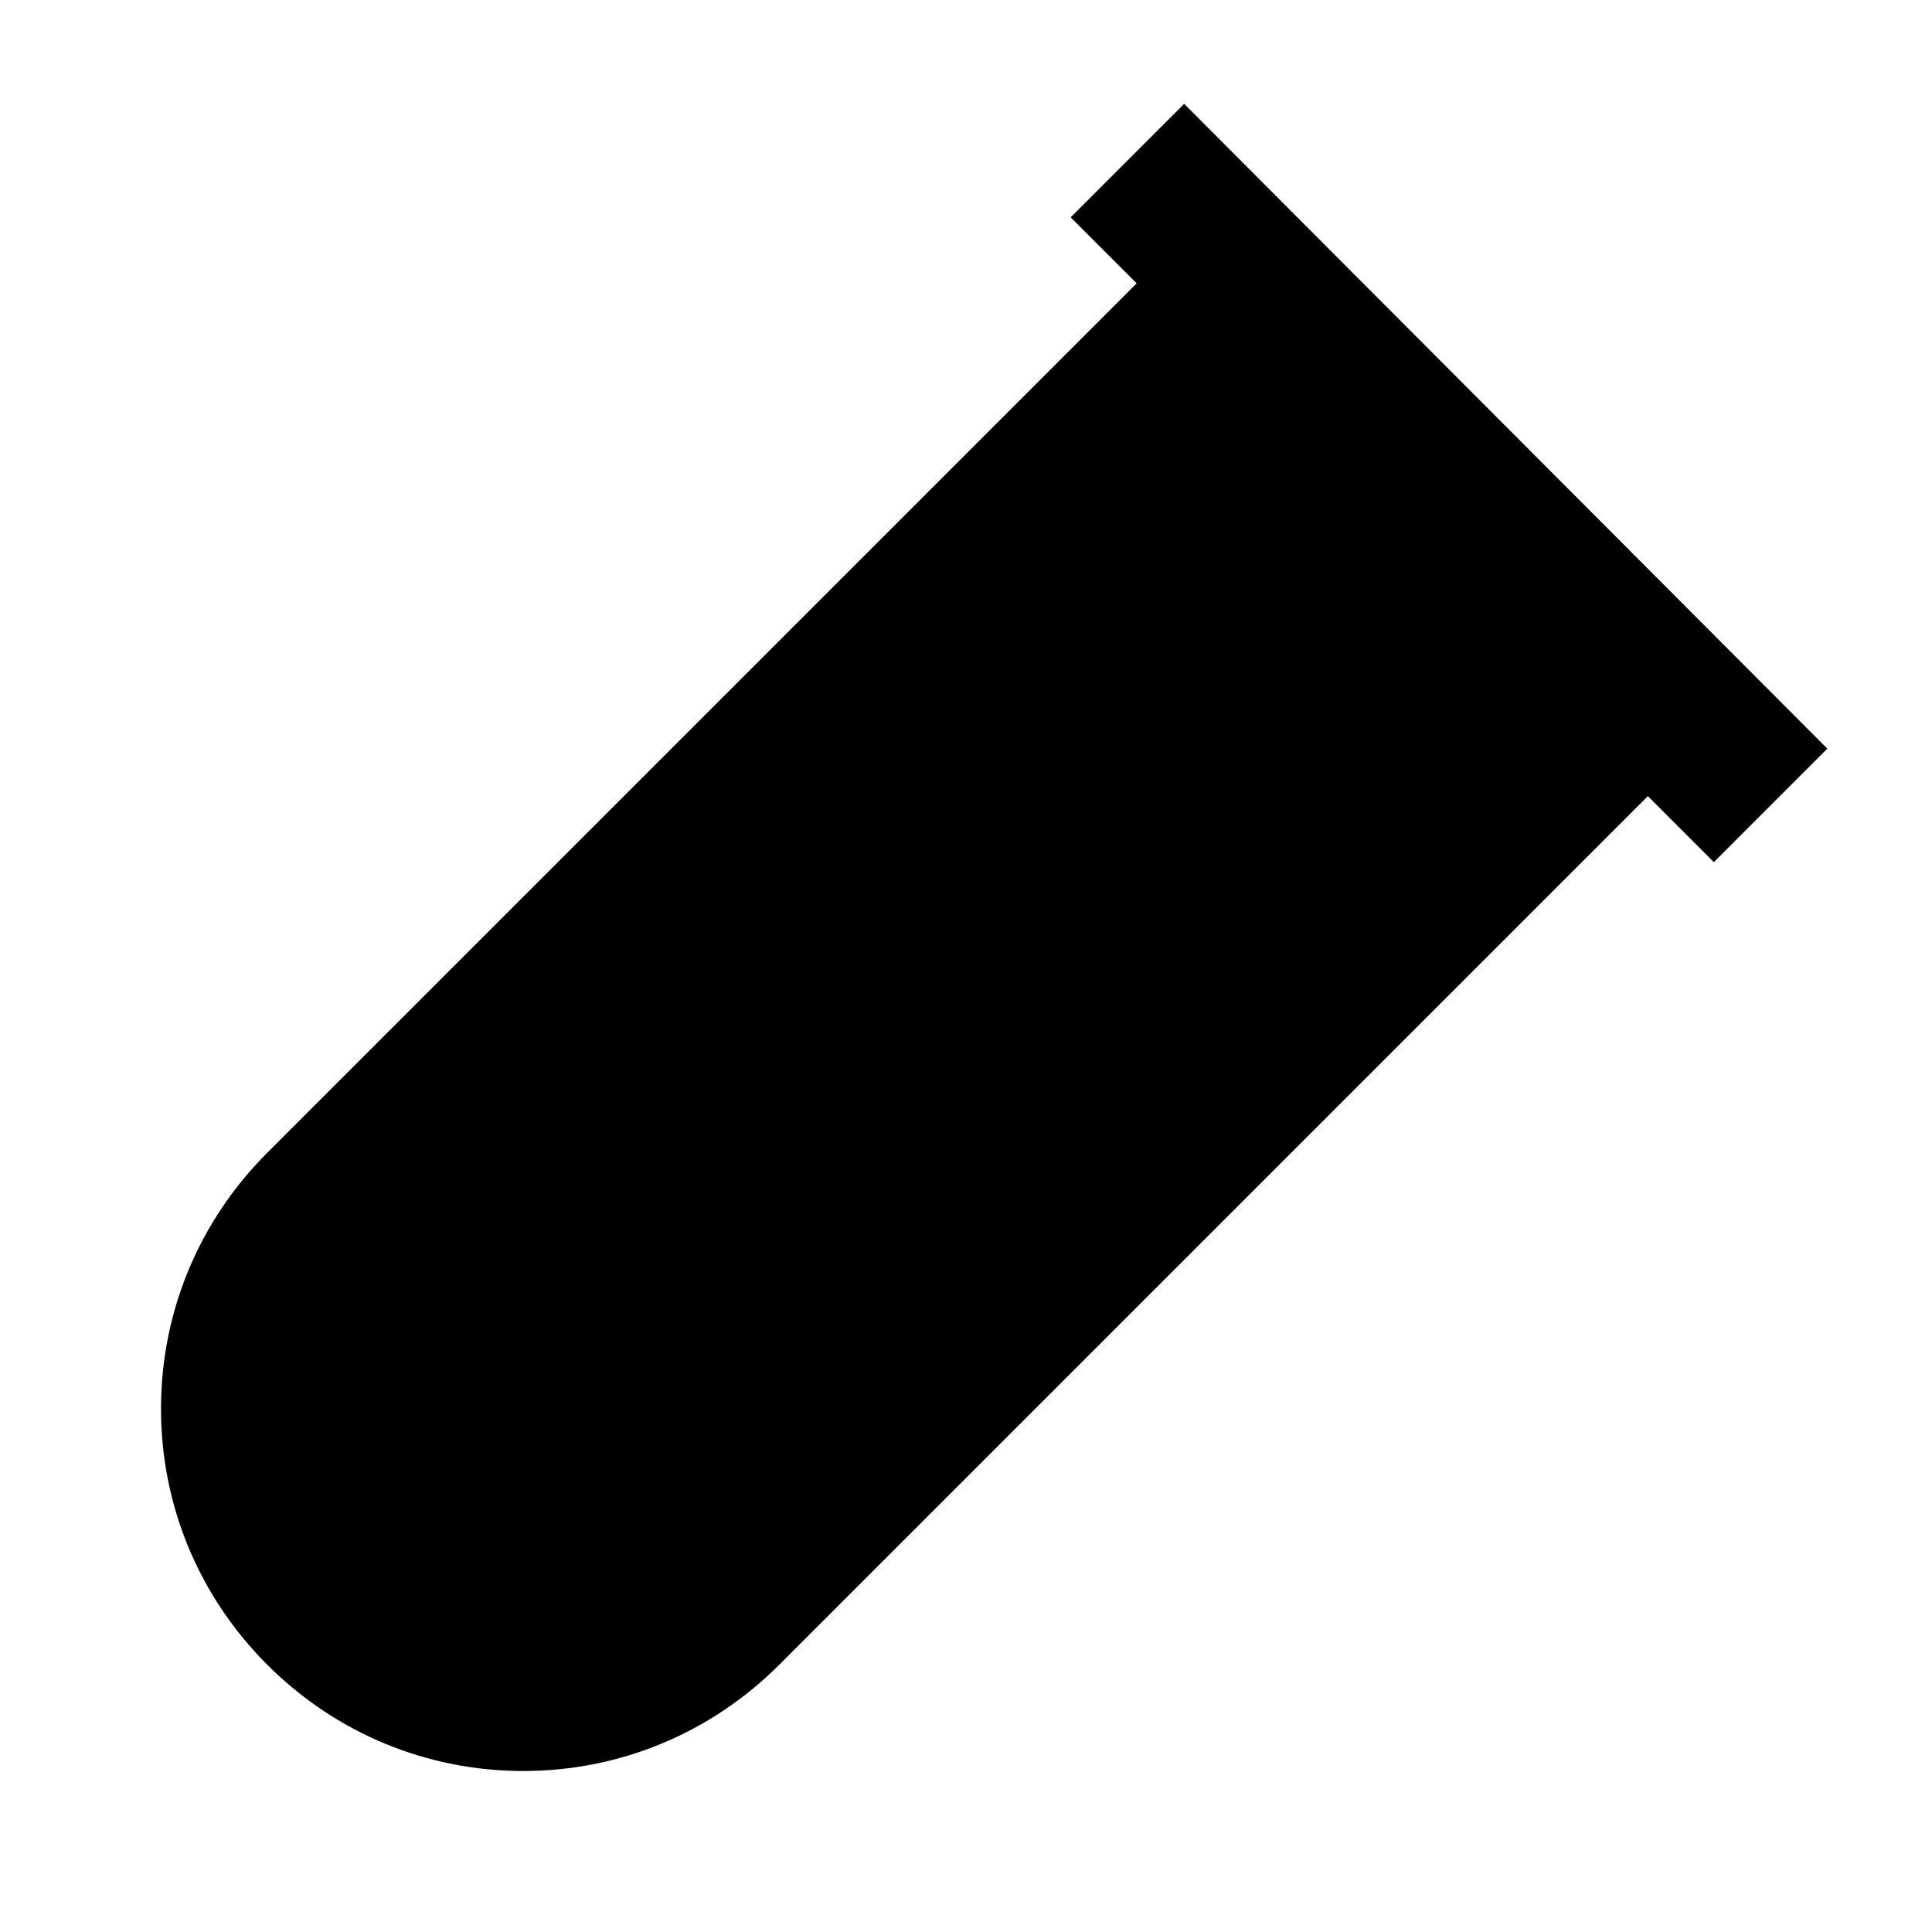 <svg xmlns="http://www.w3.org/2000/svg" width="24" height="24"><!--Boxicons v3.0 https://boxicons.com | License  https://docs.boxicons.com/free--><path d="M6.5 22c1.2 0 2.33-.47 3.18-1.32L20.47 9.89l.82.82L22.7 9.3l-7.99-8.01L13.3 2.7l.82.82-10.8 10.8C2.47 15.17 2 16.3 2 17.5s.47 2.33 1.32 3.18S5.3 22 6.5 22"/></svg>